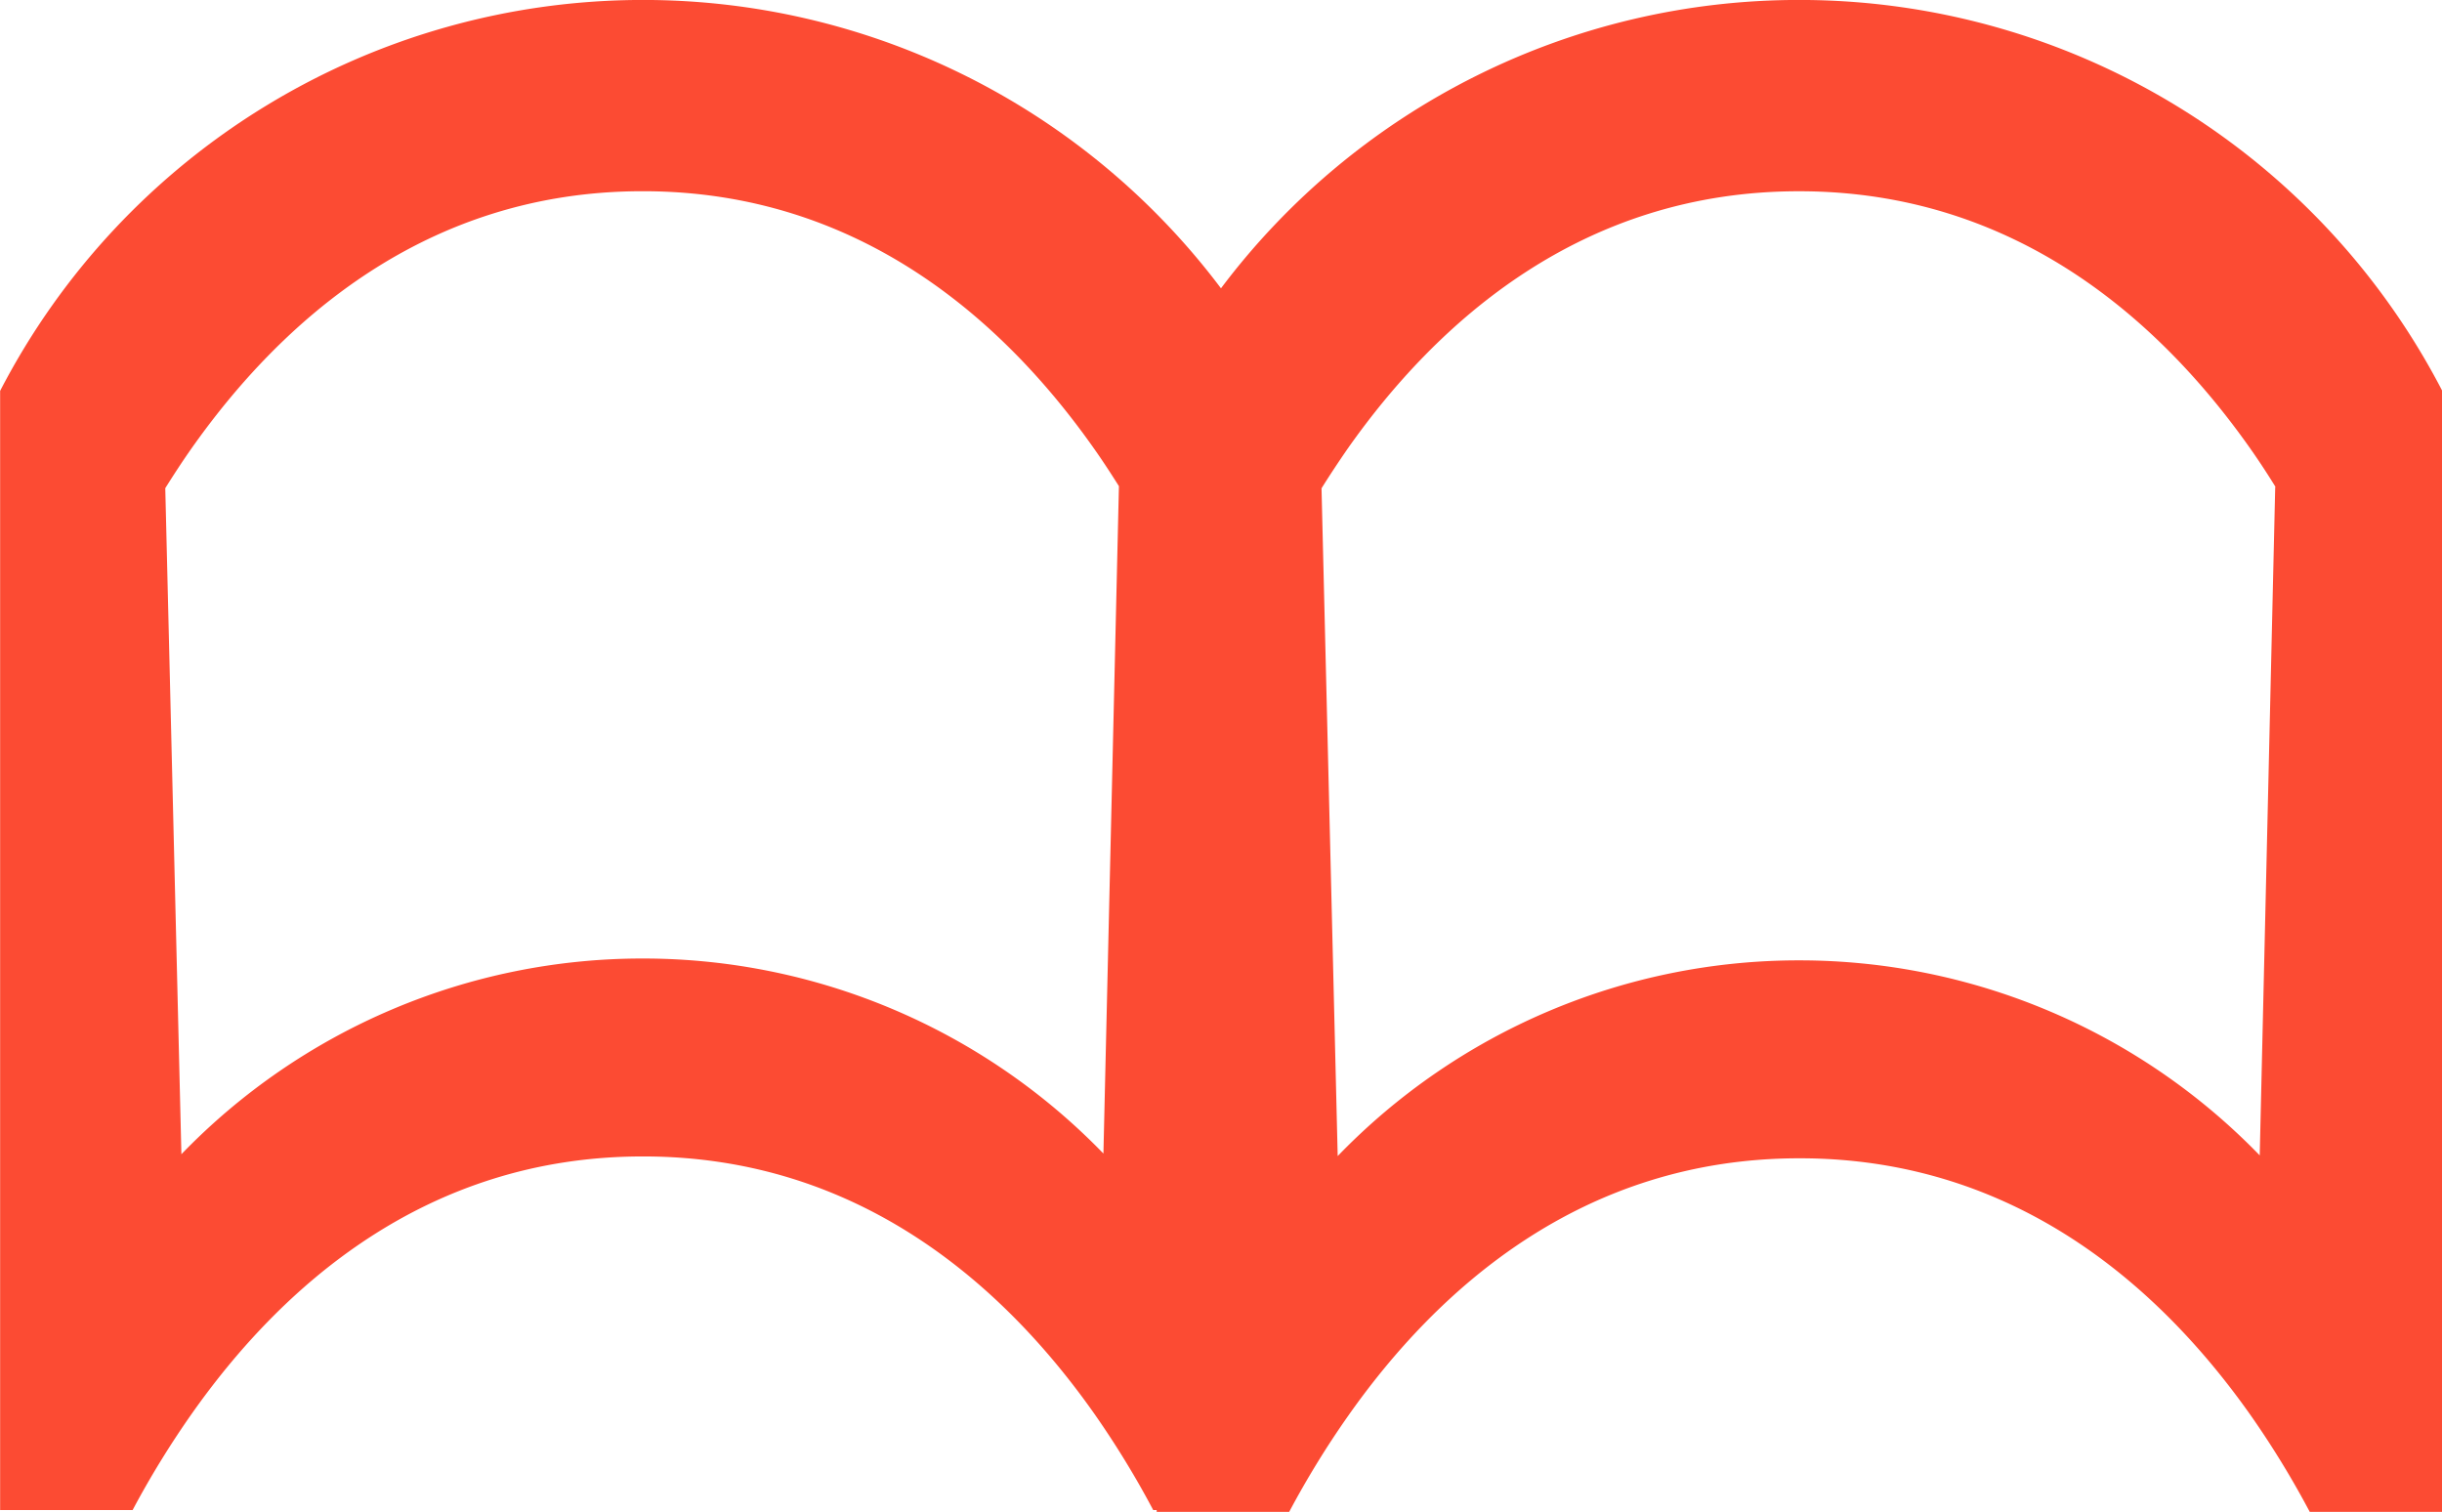 <svg xmlns="http://www.w3.org/2000/svg" width="58.143" height="36" viewBox="0 0 58.143 36">
  <path id="Path_95" data-name="Path 95" d="M-1061.709-58.3a17.209,17.209,0,0,0-13.768,6.866,17.21,17.21,0,0,0-13.768-6.866,17.232,17.232,0,0,0-15.3,9.308v26.648h3.155a21.691,21.691,0,0,1,1.4-2.281c2.128-3.026,5.573-6.138,10.746-6.138h.013c5.168,0,8.612,3.106,10.74,6.129a21.644,21.644,0,0,1,1.4,2.29h.083v.044h3.155a21.634,21.634,0,0,1,1.4-2.281c2.127-3.025,5.573-6.138,10.746-6.138h.013c5.168,0,8.612,3.106,10.74,6.129a21.678,21.678,0,0,1,1.4,2.29h3.155V-48.992A17.231,17.231,0,0,0-1061.709-58.3Zm-16.567,27.468a15.259,15.259,0,0,0-10.969-4.644,15.258,15.258,0,0,0-10.984,4.66l-.384-15.859c.193-.308.395-.619.615-.933,2.128-3.025,5.573-6.138,10.746-6.138h.013c5.168,0,8.612,3.106,10.74,6.129.212.3.406.6.592.894Zm27.9-15.873-.369,15.917a15.258,15.258,0,0,0-10.969-4.644,15.259,15.259,0,0,0-10.984,4.66l-.385-15.9c.193-.309.4-.621.616-.935,2.127-3.025,5.573-6.138,10.746-6.138h.013c5.168,0,8.612,3.106,10.74,6.129.216.307.414.611.6.912Z" transform="translate(1104.548 58.299)" fill="#fc4b33"/>
</svg>
